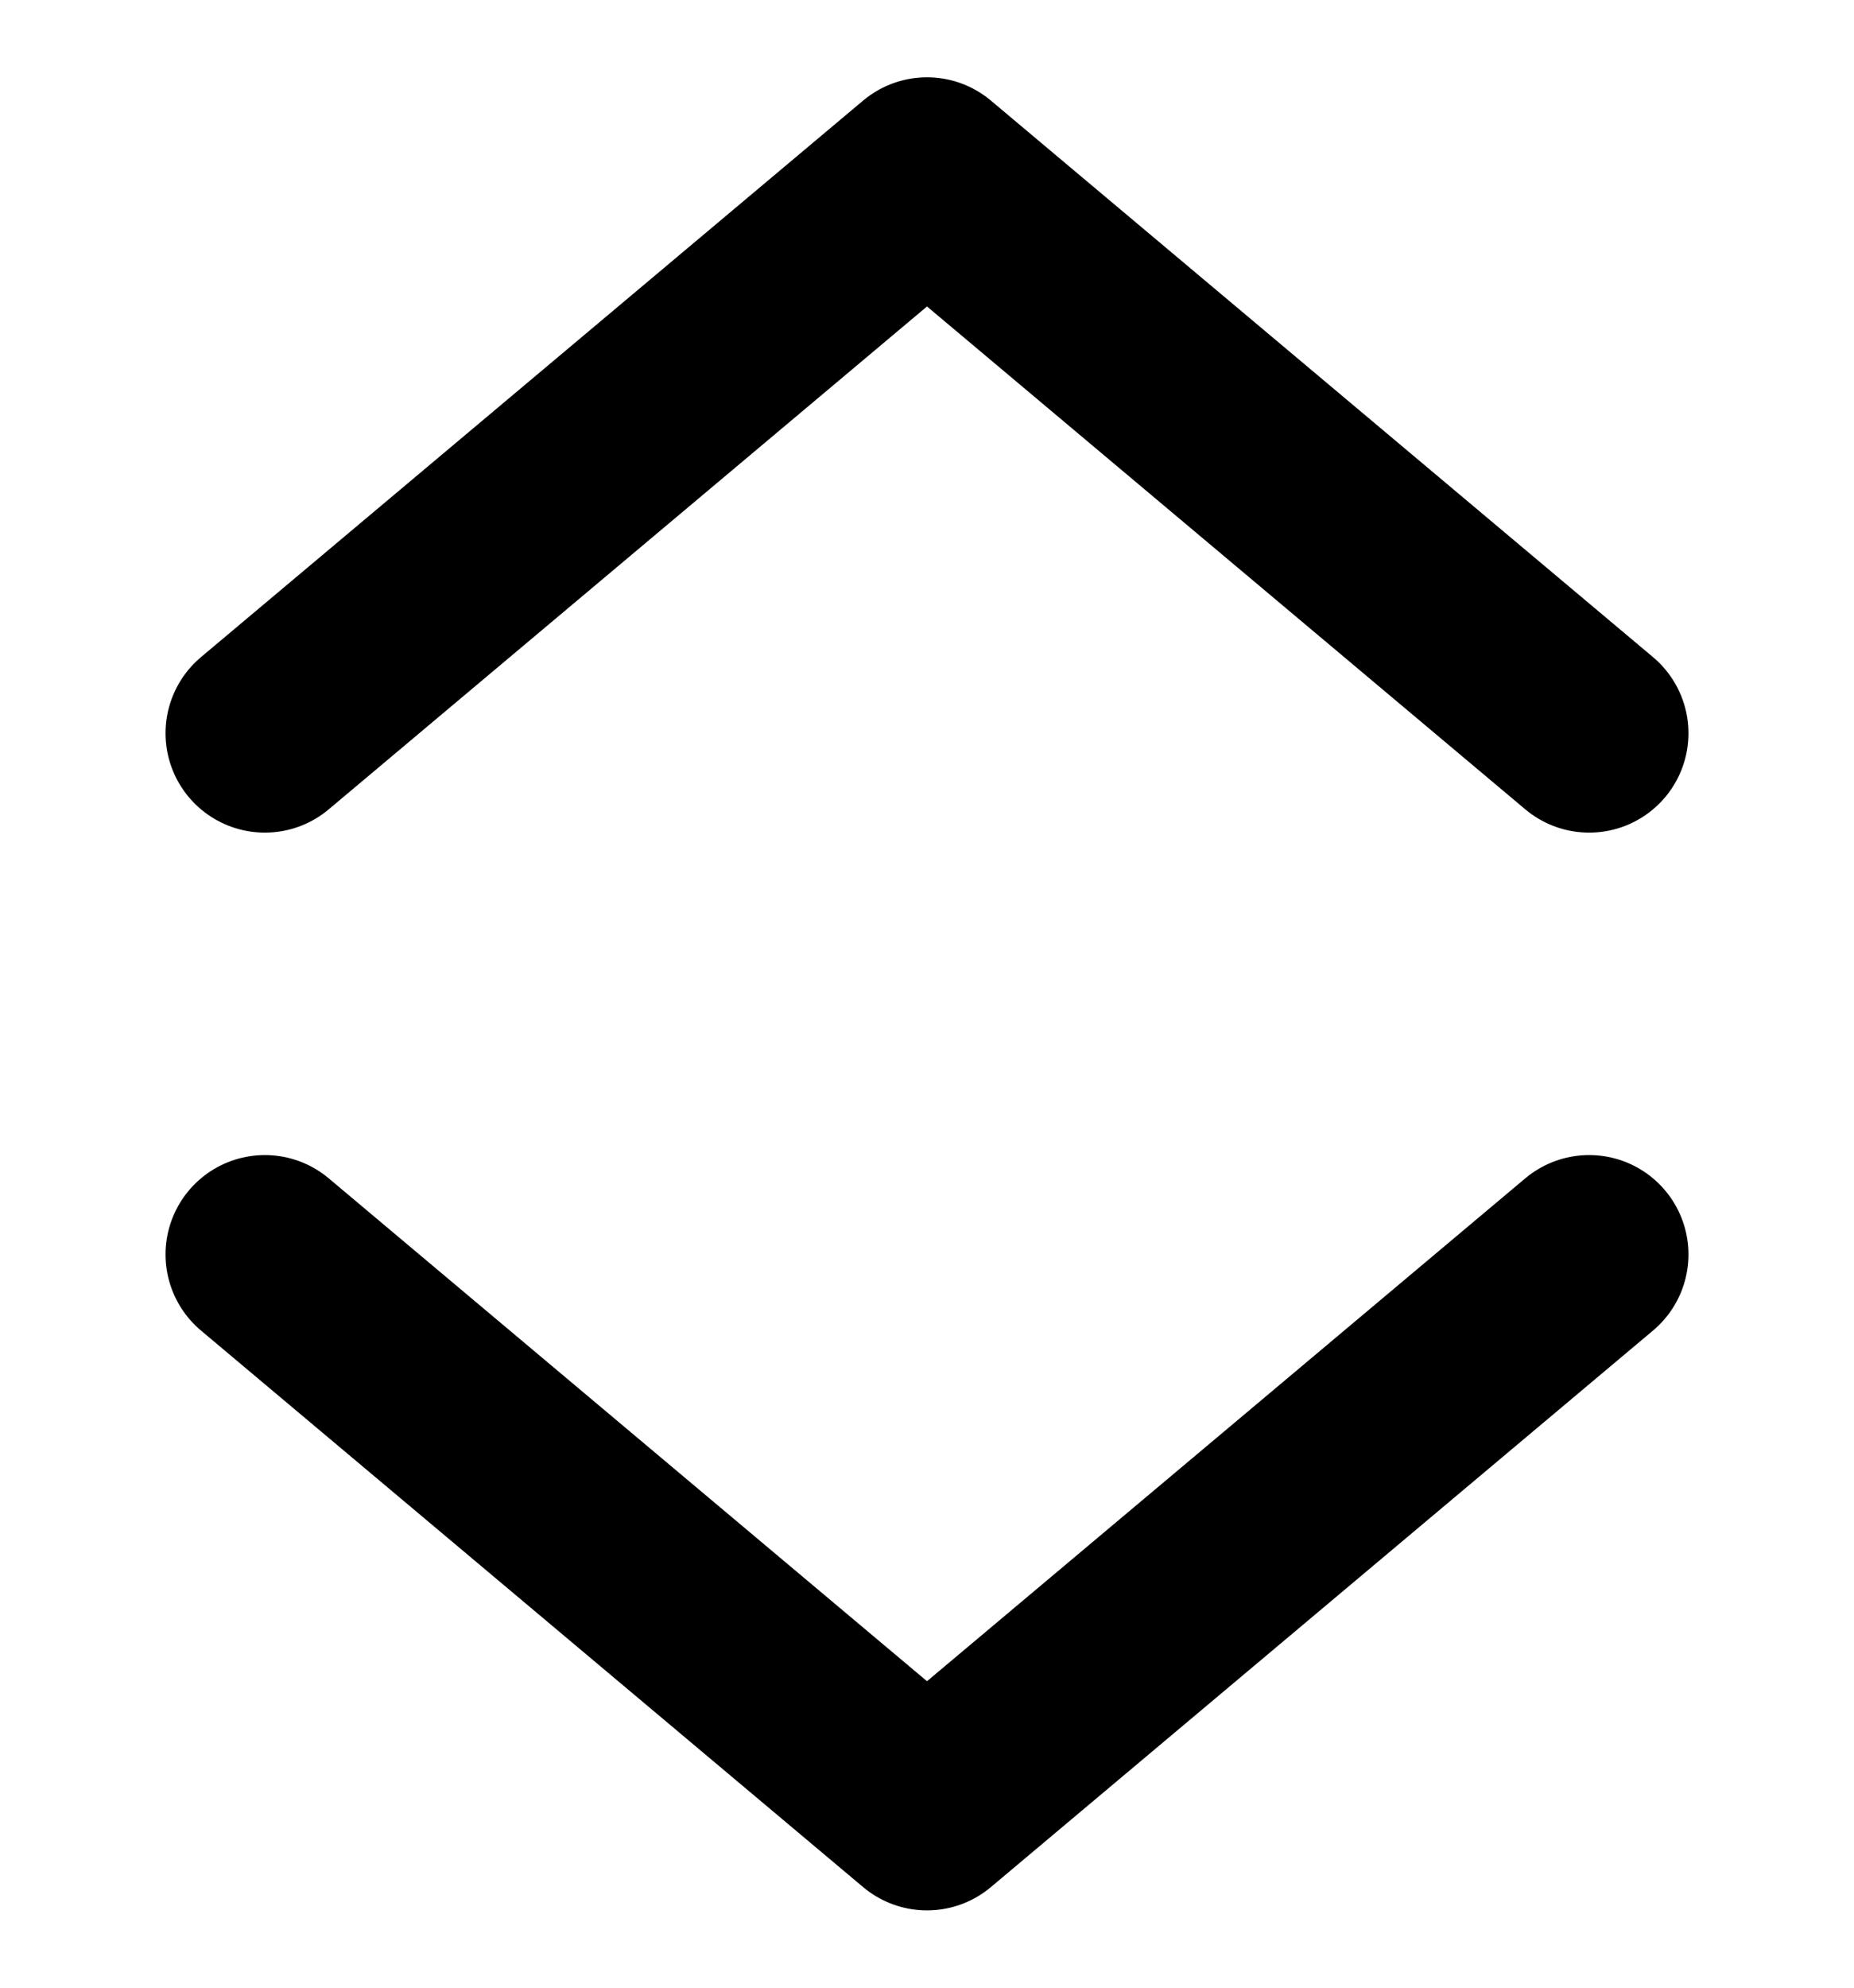 <?xml version="1.0" encoding="utf-8"?>
<!-- Generator: Adobe Illustrator 27.9.0, SVG Export Plug-In . SVG Version: 6.00 Build 0)  -->
<svg version="1.1" id="Layer_1" xmlns="http://www.w3.org/2000/svg" xmlns:xlink="http://www.w3.org/1999/xlink" x="0px" y="0px"
	 viewBox="0 0 21 22.5" style="enable-background:new 0 0 21 22.5;" xml:space="preserve">
<style type="text/css">
	.st0{fill:none;stroke:#000000;stroke-width:2.25;stroke-linecap:round;stroke-linejoin:round;}
</style>
<g>
	<polyline class="st0" points="18,14.2 10.5,20.5 3,14.2 	"/>
	<polyline class="st0" points="18,8.3 10.5,2 3,8.3 	"/>
</g>
</svg>
